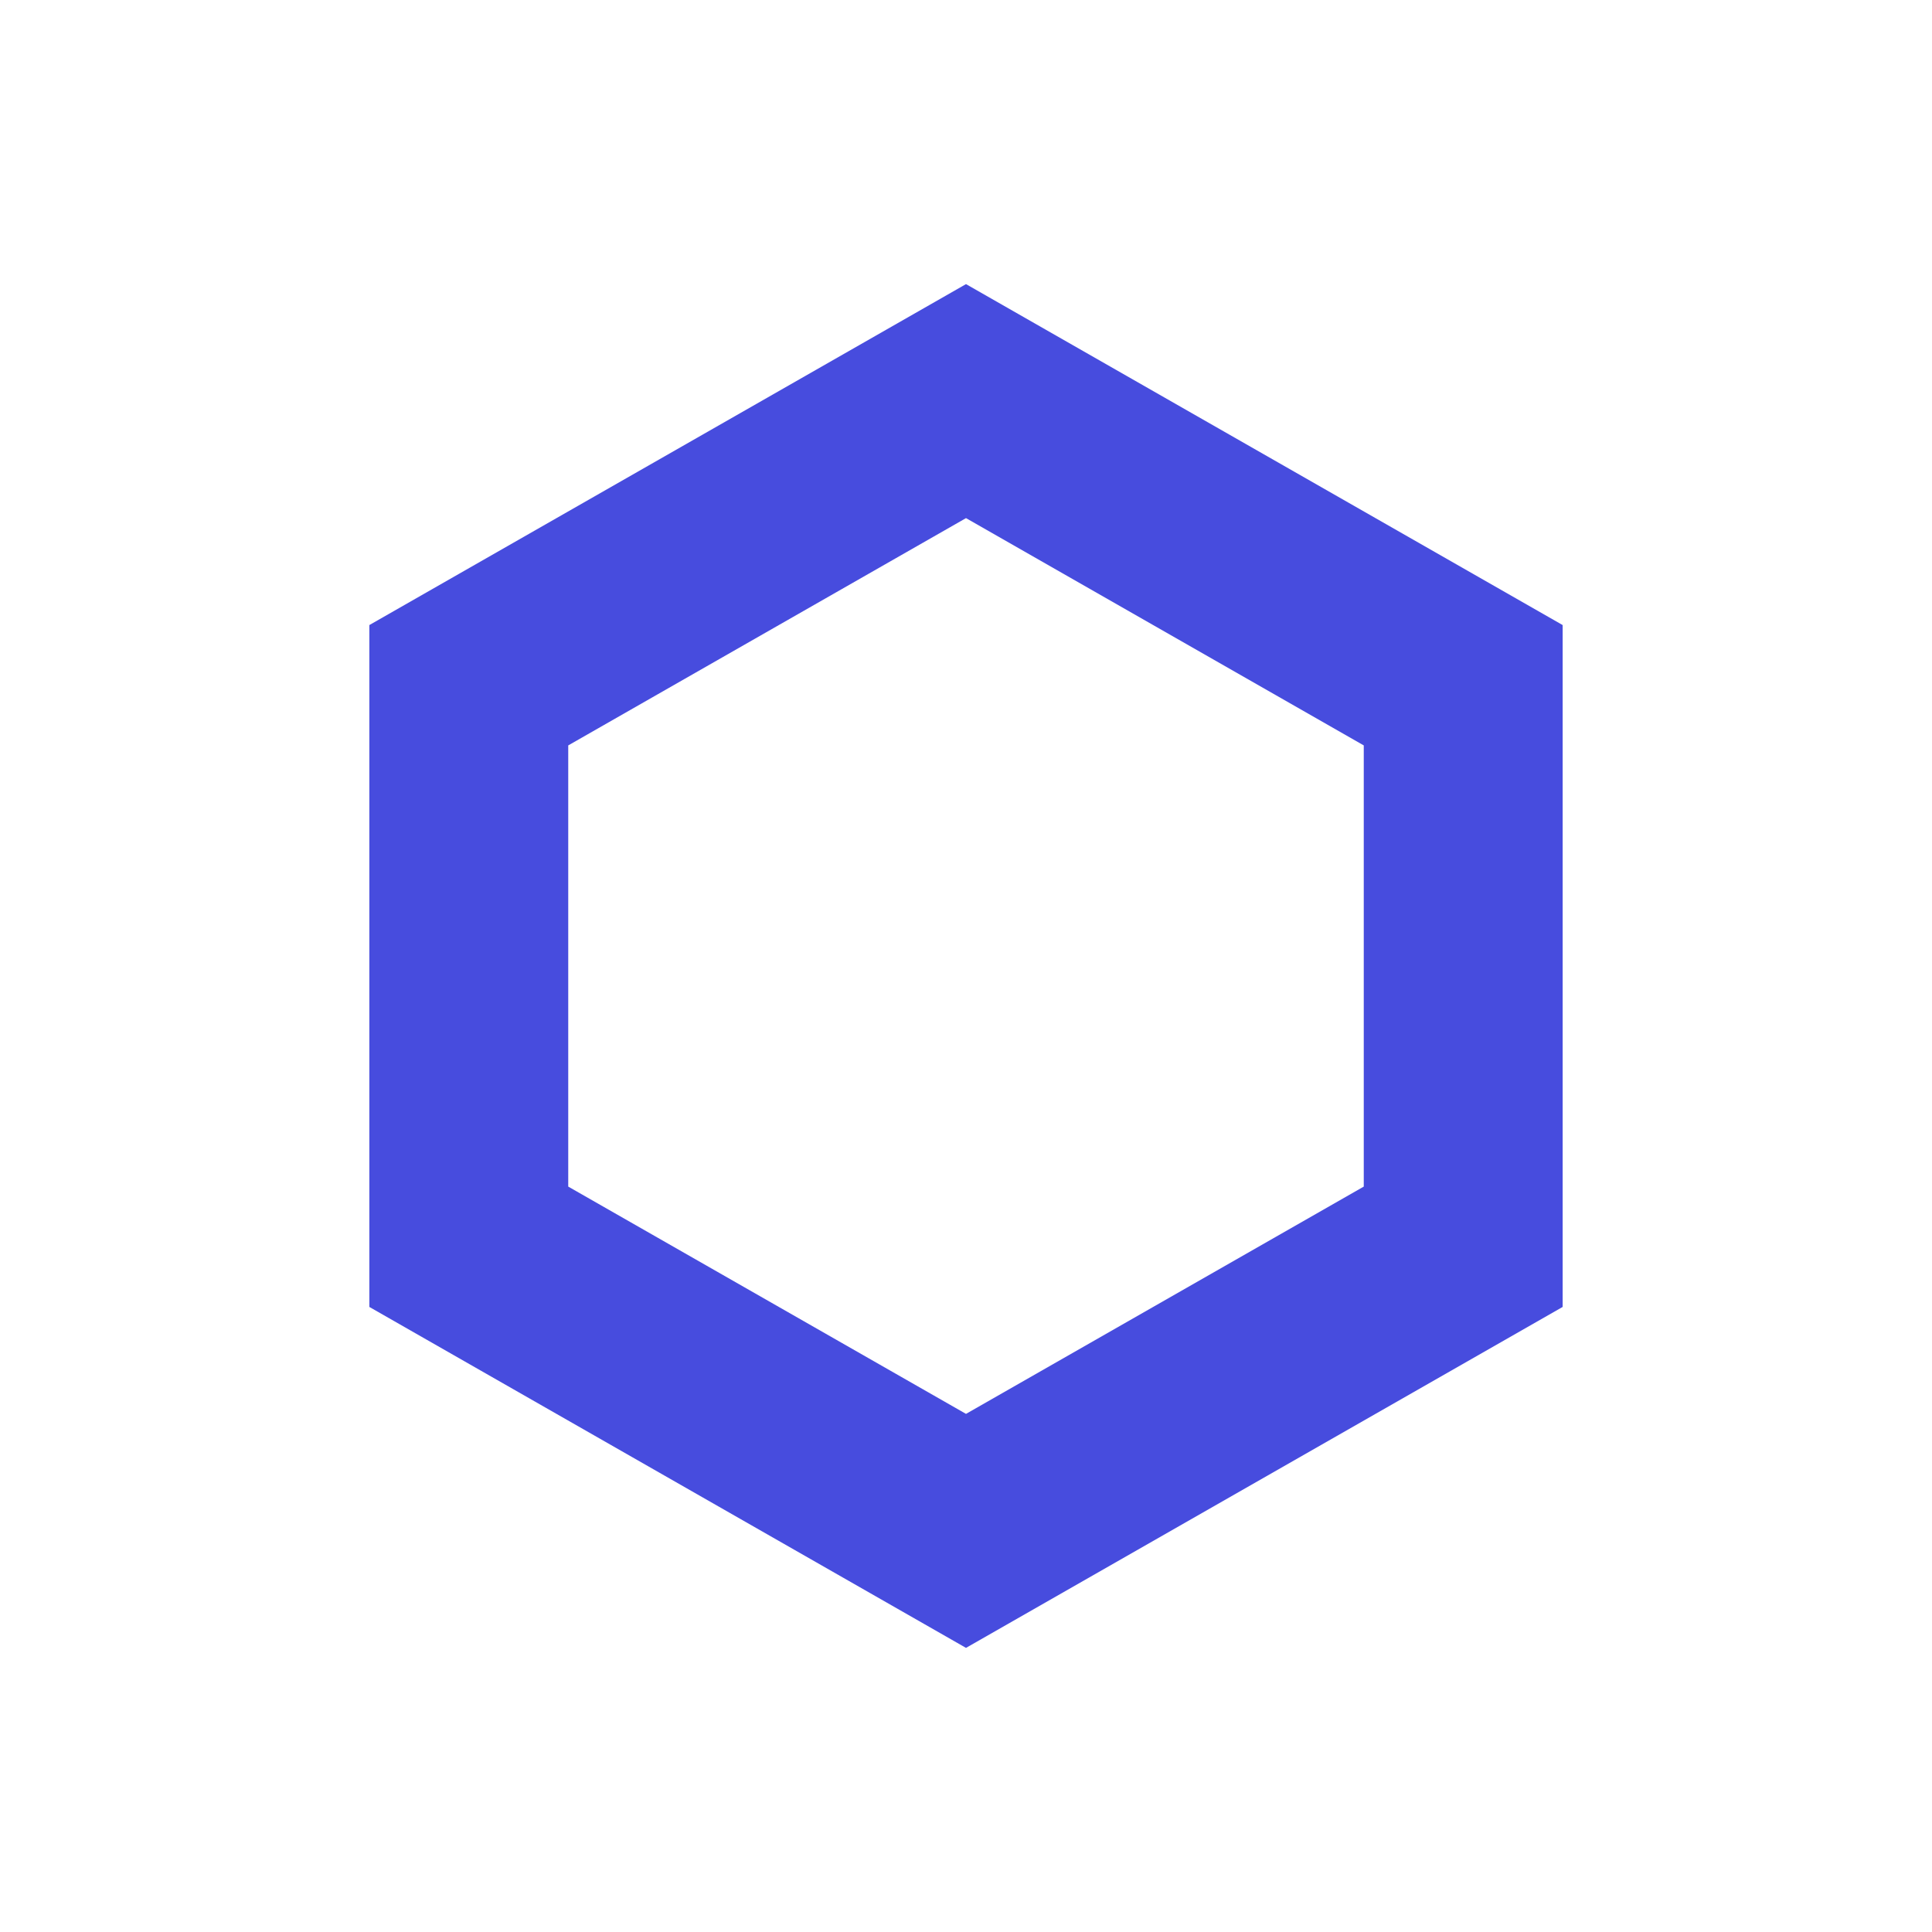 <svg width="68" height="68" viewBox="0 0 68 68" fill="none" xmlns="http://www.w3.org/2000/svg">
<path fill-rule="evenodd" clip-rule="evenodd" d="M20 41.764L34 49.764L48 41.764V26.236L34 18.236L20 26.236V41.764ZM34 10L13 22V46L34 58L55 46V22L34 10Z" fill="#474CDE"/>
</svg>
